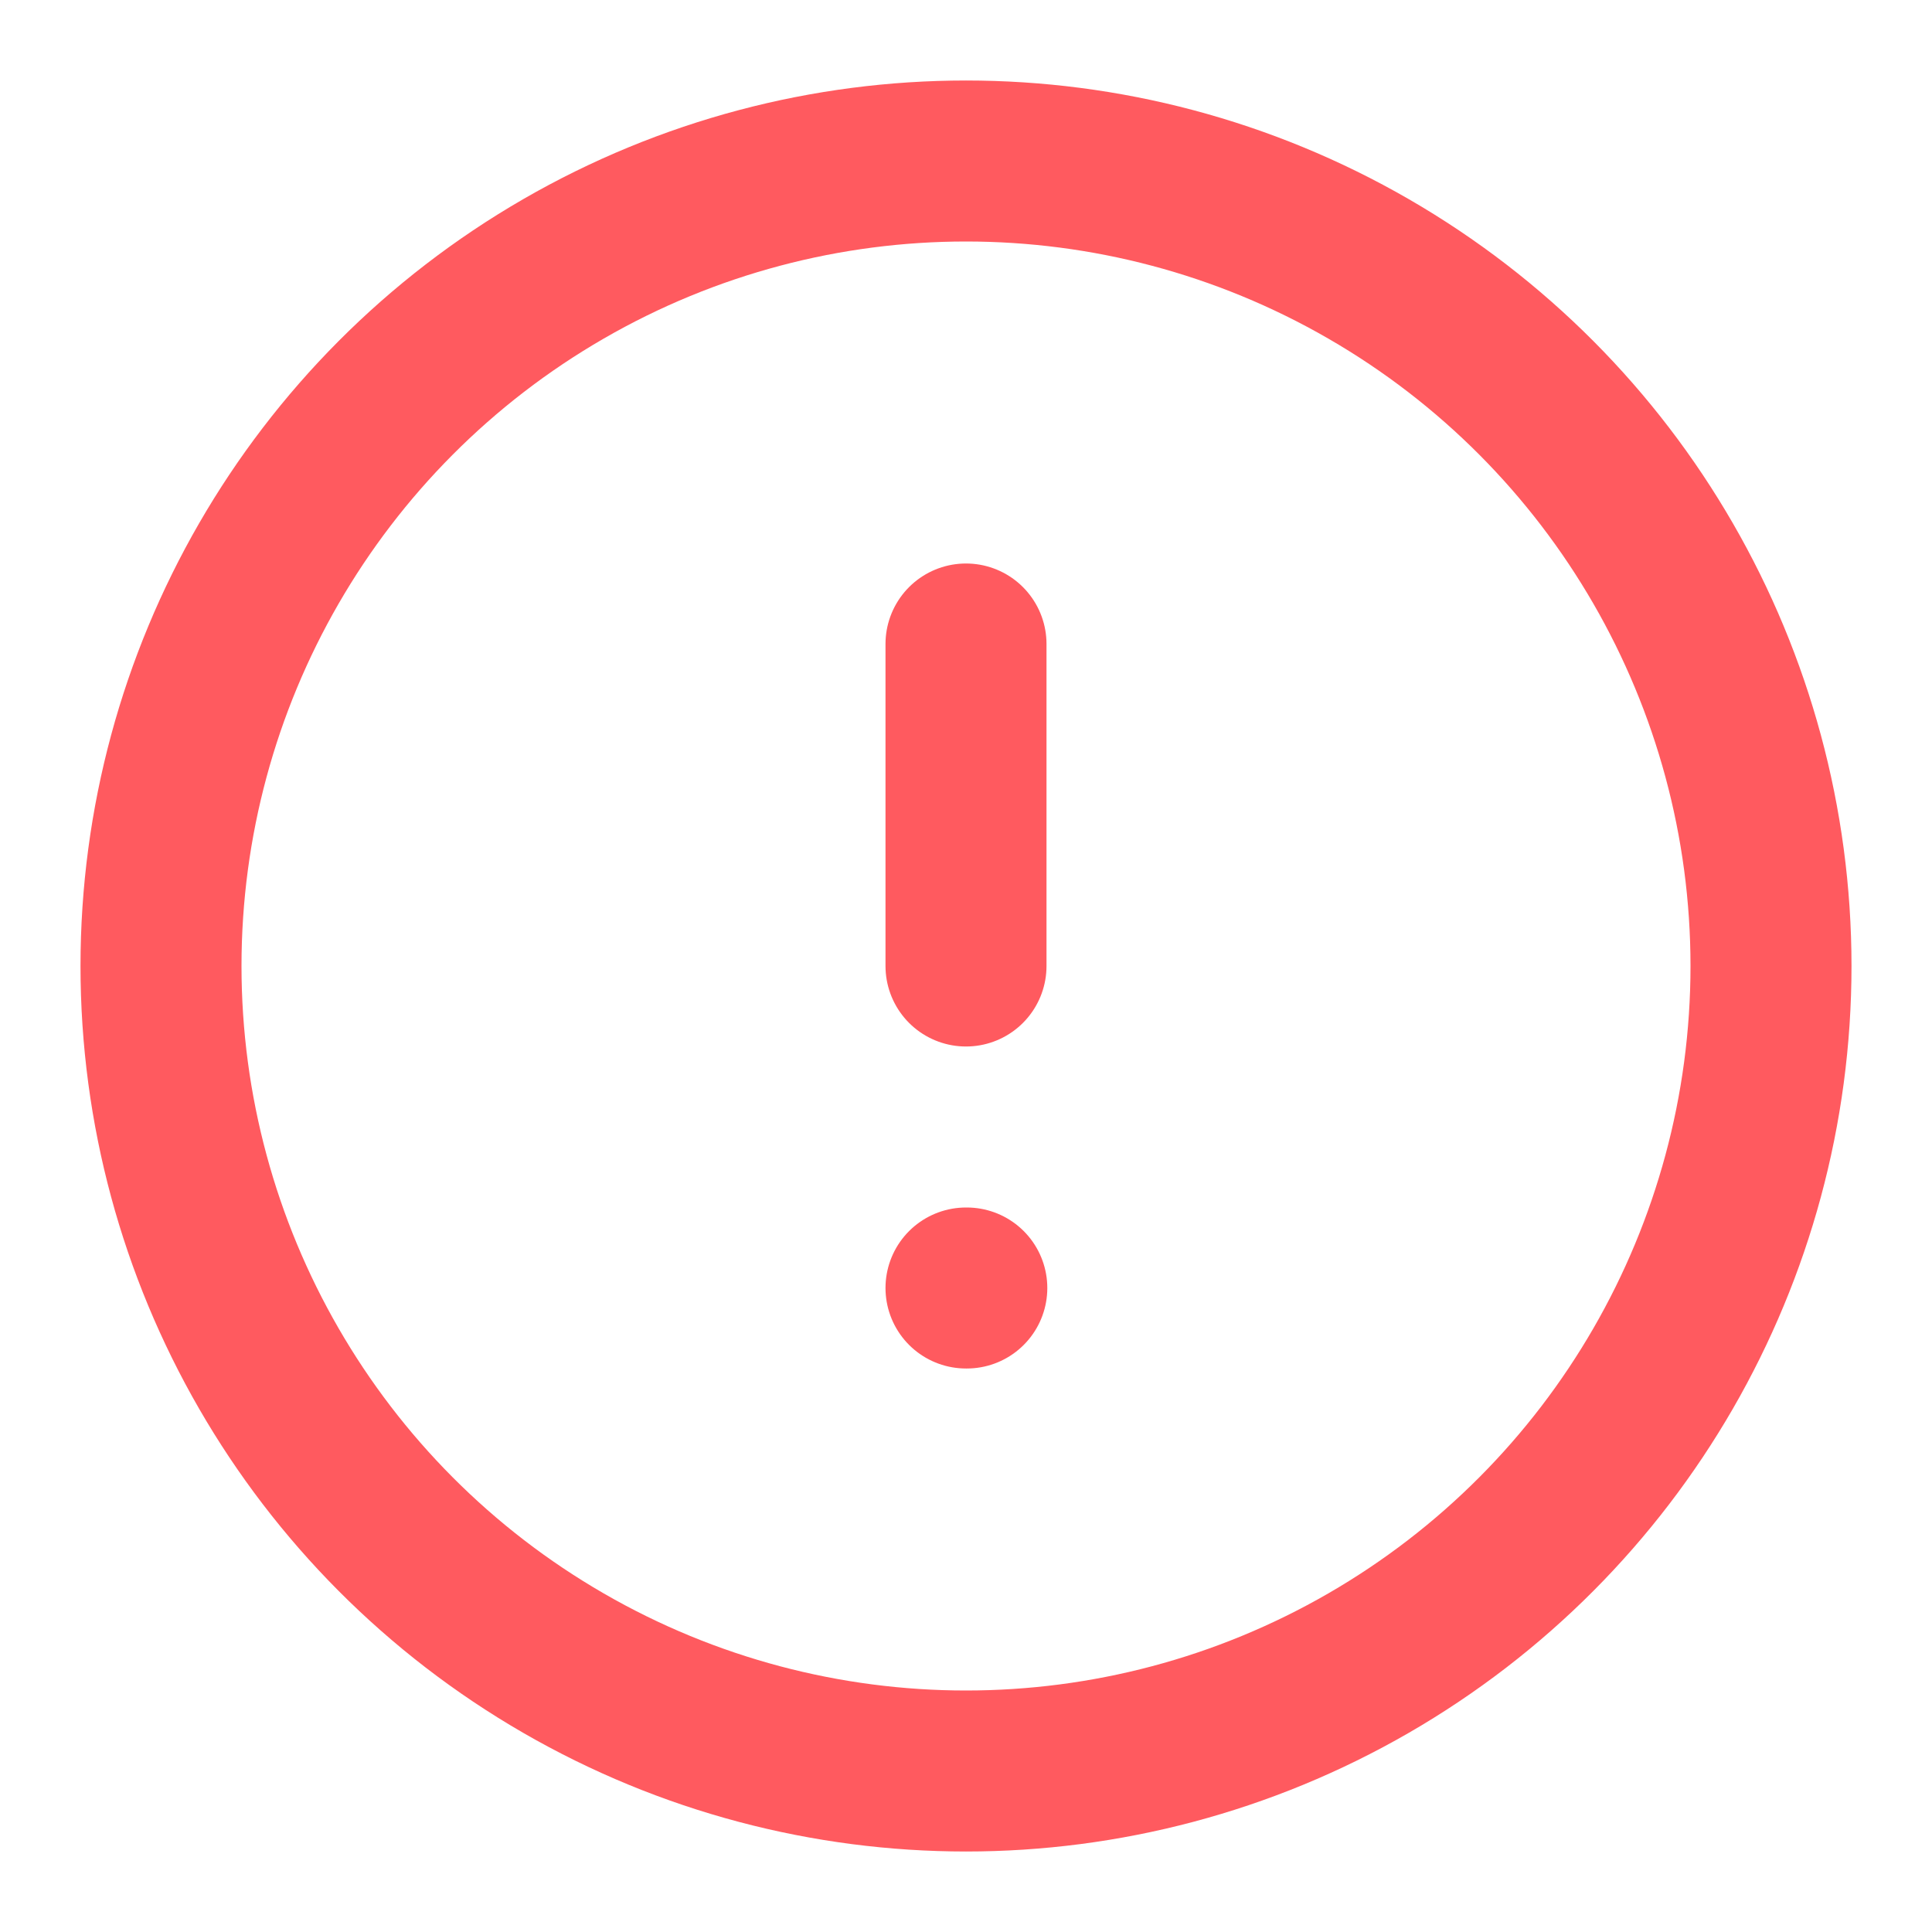 <svg xmlns="http://www.w3.org/2000/svg" viewBox="0 0 24 24" width="24" height="24" fill="none" stroke="#FF5A5F" stroke-width="2" stroke-linecap="round" stroke-linejoin="round">
  <circle cx="12" cy="12" r="10" />
  <line x1="12" y1="8" x2="12" y2="12" />
  <line x1="12" y1="16" x2="12.01" y2="16" />
</svg>